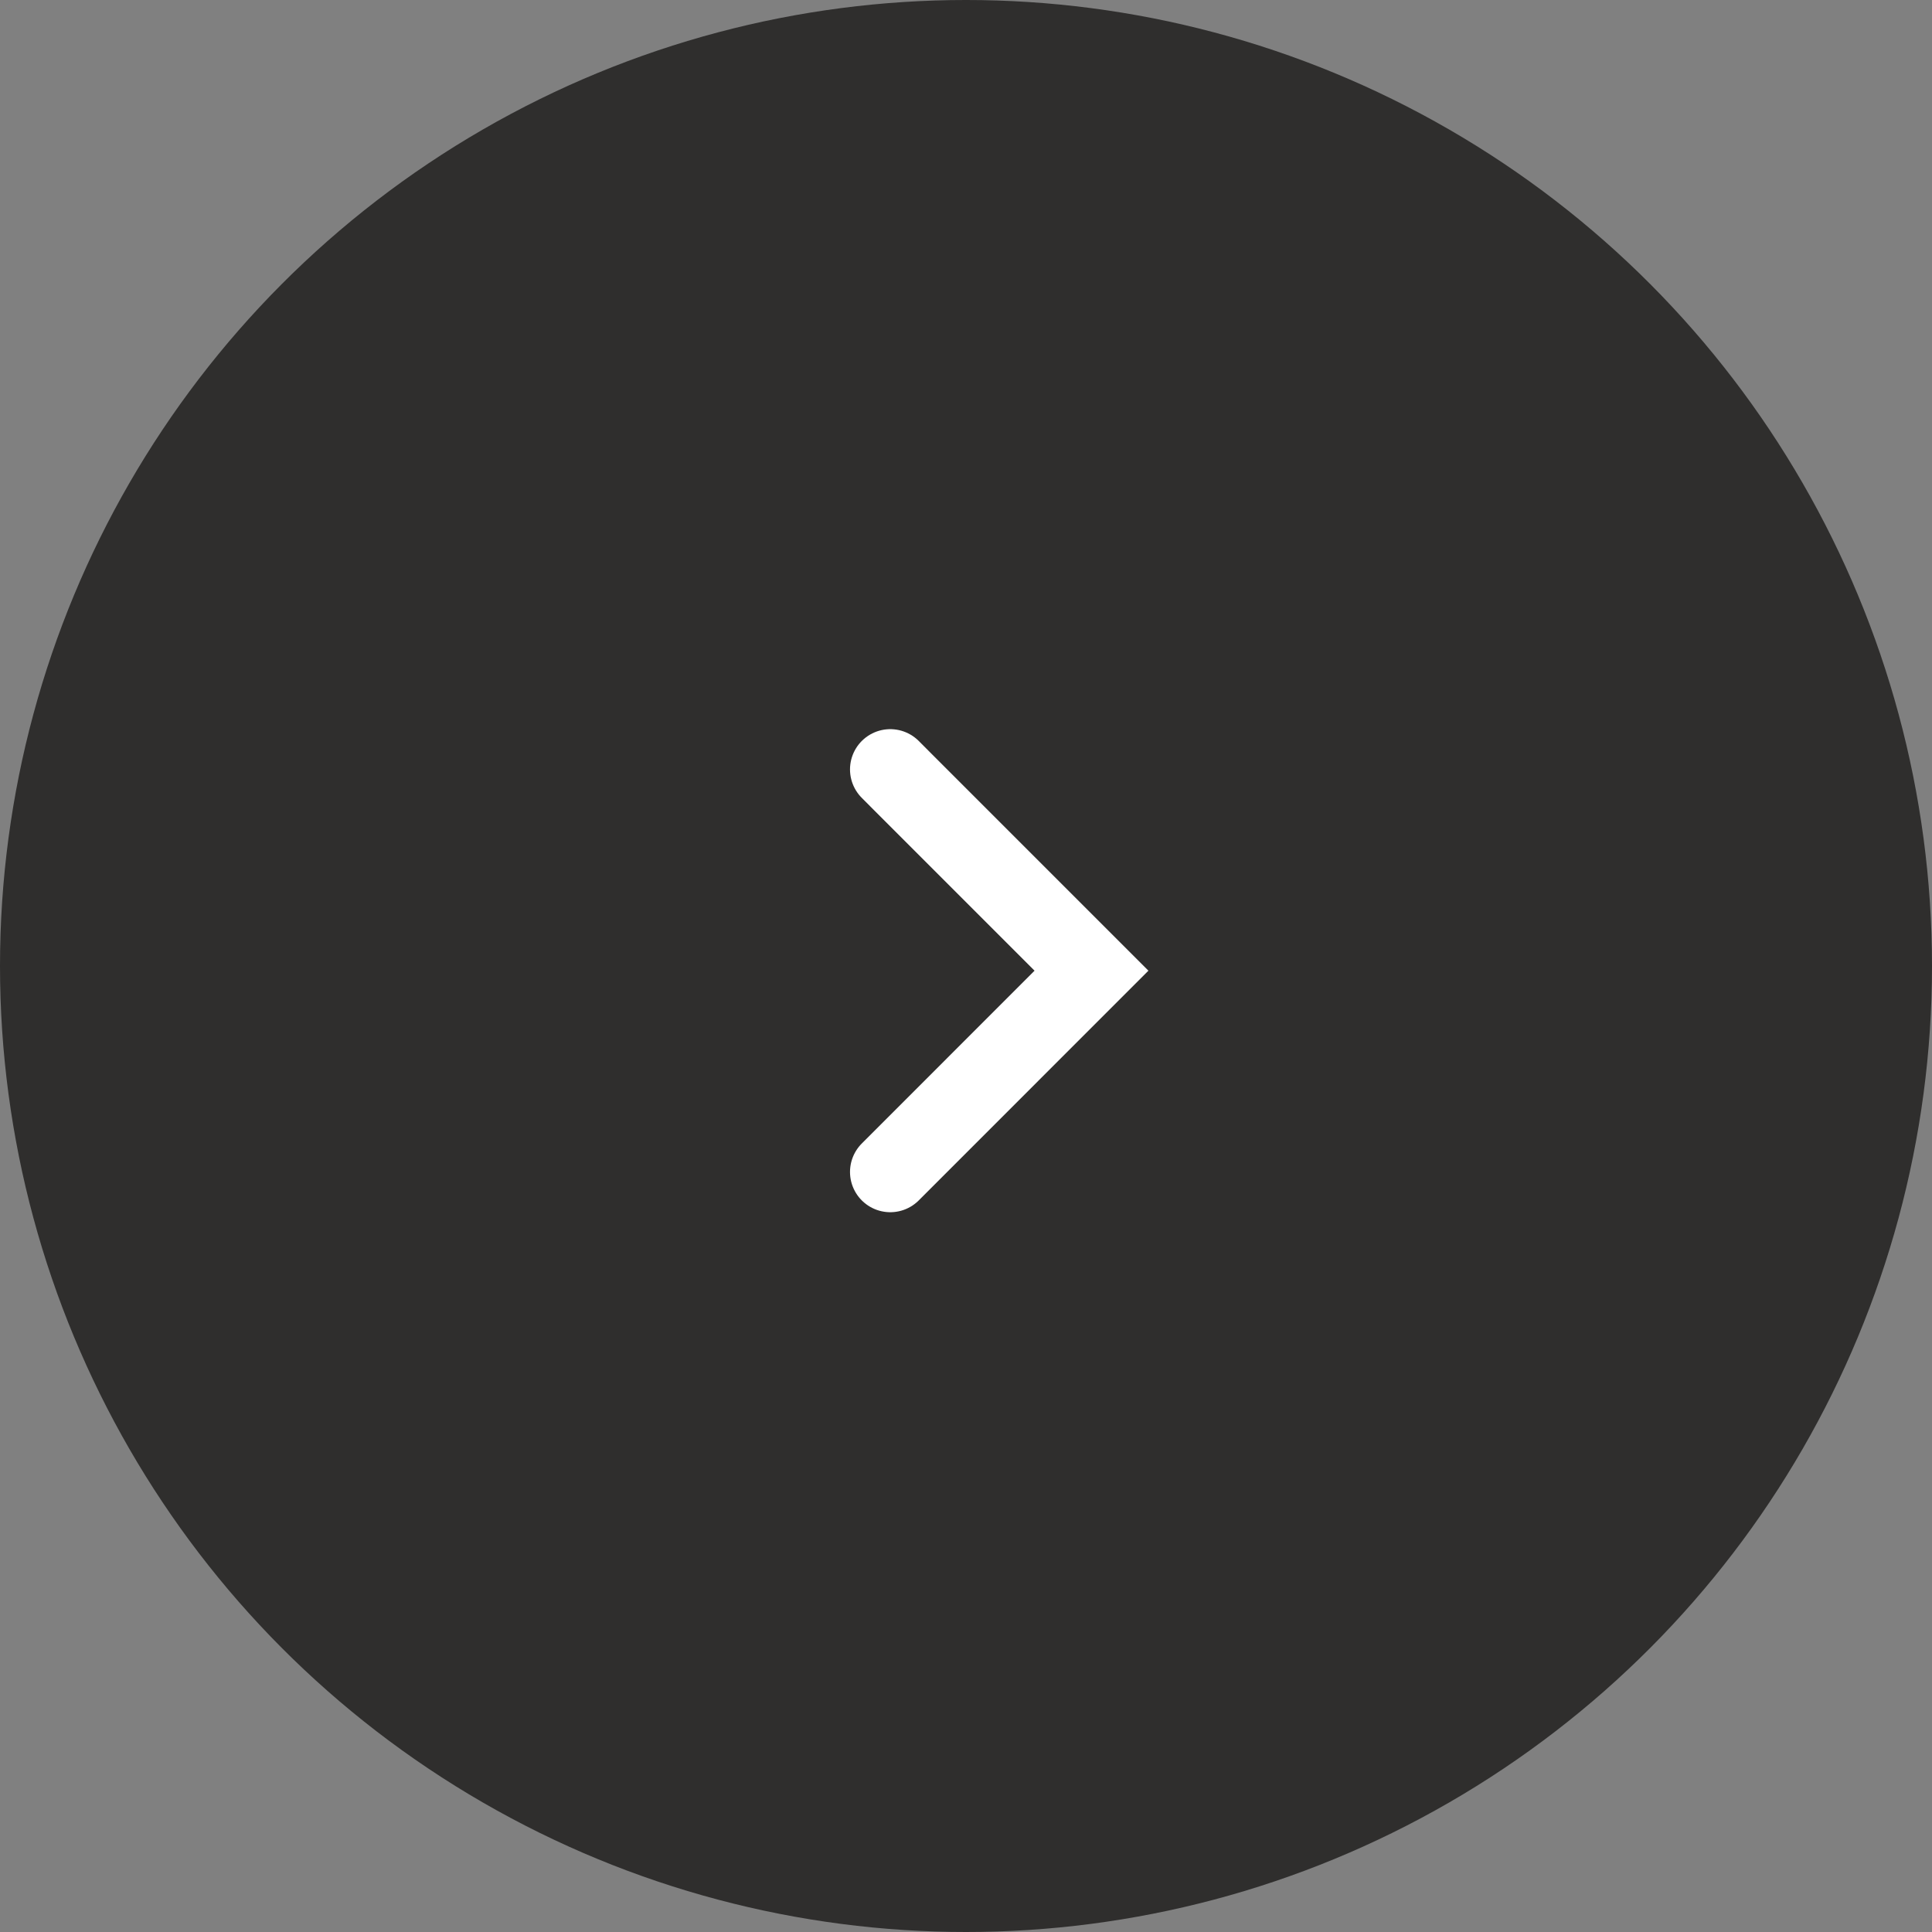 <svg width="40" height="40" viewBox="0 0 40 40" fill="none" xmlns="http://www.w3.org/2000/svg">
<rect x="0" y="0" width="40" height="40" fill="#808080" stroke="none"/>
<g id="Right arrow">
<g id="Group 87317">
<g id="Group 87310">
<g id="Group 87262">
<circle id="Ellipse 468" cx="20" cy="20" r="20" transform="rotate(-180 20 20)" fill="#2F2E2D"/>
</g>
<path id="Vector 8" d="M18.432 24.264L22.598 20.097L18.692 16.191L18.432 15.93" stroke="white" stroke-width="1.667" stroke-linecap="round"/>
</g>
</g>
</g>
</svg>
